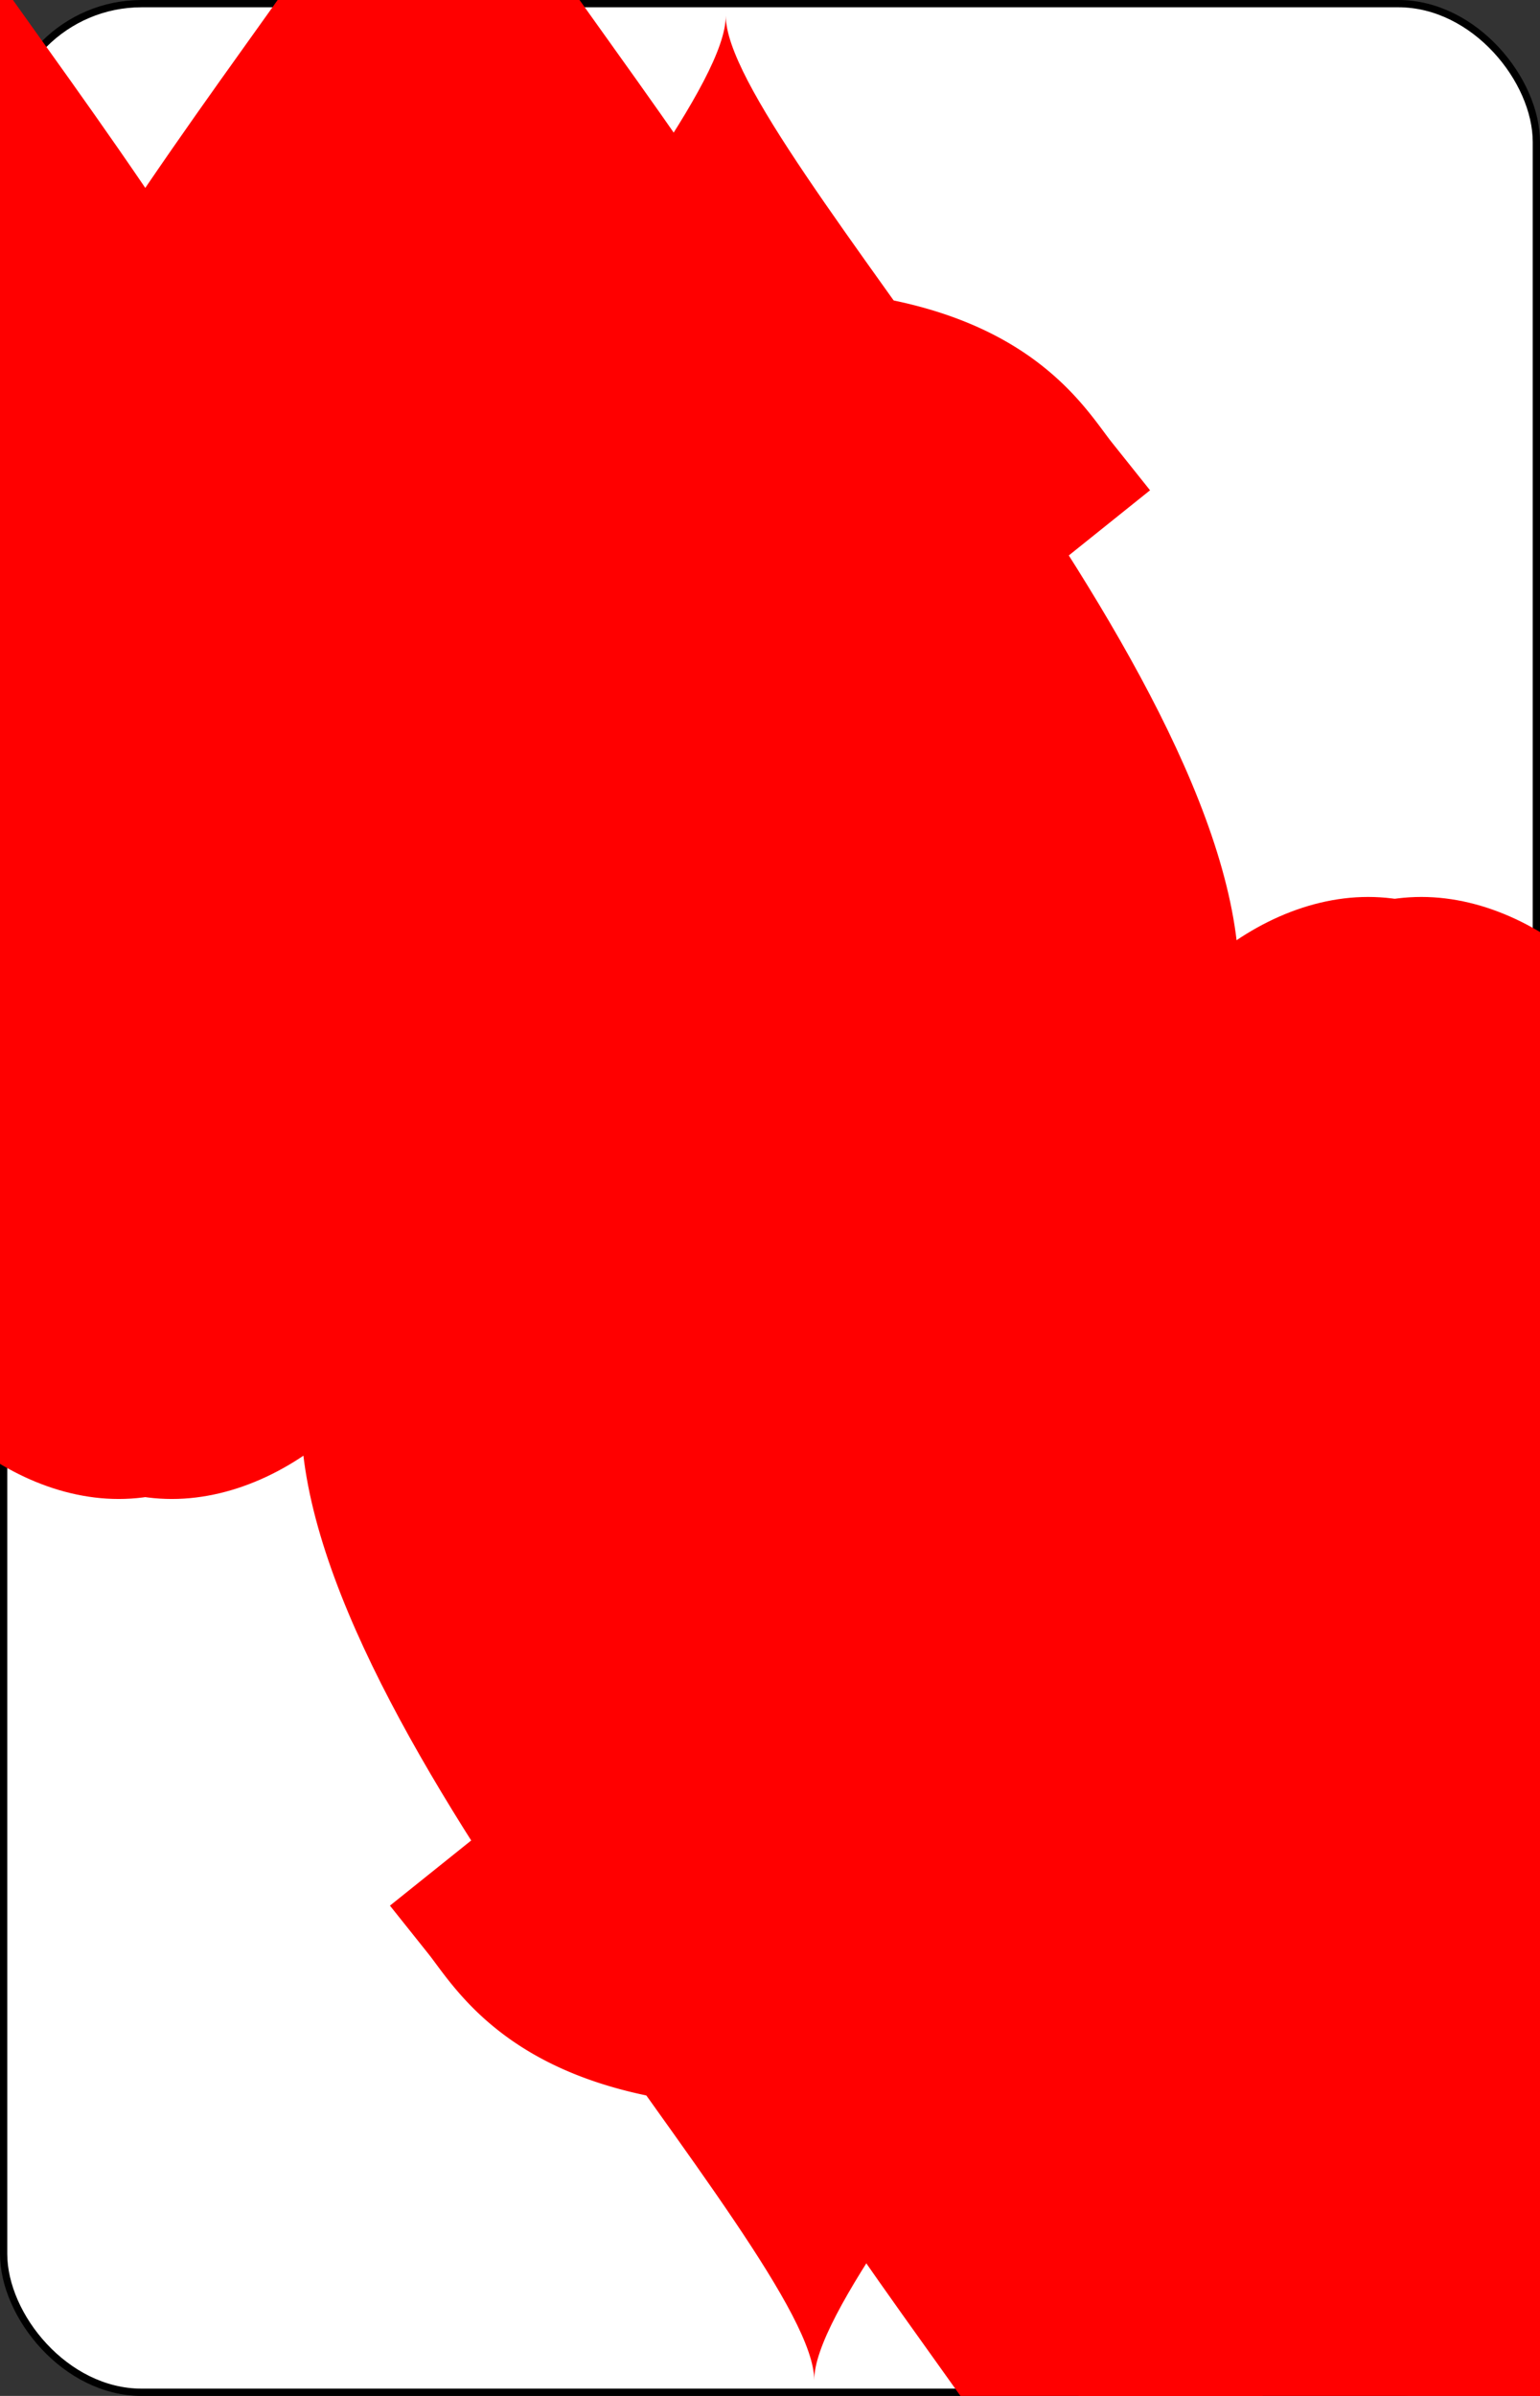 <?xml version="1.0" encoding="UTF-8" standalone="no"?>
<svg xmlns="http://www.w3.org/2000/svg" xmlns:xlink="http://www.w3.org/1999/xlink" class="card" face="9H" height="3.5in" preserveAspectRatio="none" viewBox="-106 -164.5 212 329" width="2.25in"><rect x="-106" y="-164.5" width="212" height="329" fill="#333333" stroke="none"/><symbol id="SH9" viewBox="-600 -600 1200 1200" preserveAspectRatio="xMinYMid"><path d="M0 -300C0 -400 100 -500 200 -500C300 -500 400 -400 400 -250C400 0 0 400 0 500C0 400 -400 0 -400 -250C-400 -400 -300 -500 -200 -500C-100 -500 0 -400 -0 -300Z" fill="red"></path></symbol><symbol id="VH9" viewBox="-500 -500 1000 1000" preserveAspectRatio="xMinYMid"><path d="M250 -100A250 250 0 0 1 -250 -100L-250 -210A250 250 0 0 1 250 -210L250 210A250 250 0 0 1 0 460C-150 460 -180 400 -200 375" stroke="red" stroke-width="80" stroke-linecap="square" stroke-miterlimit="1.5" fill="none"></path></symbol><rect width="211" height="328" x="-105.5" y="-164" rx="19" ry="19" fill="white" stroke="black"></rect><use xlink:href="#VH9" height="50" x="-104" y="-145.5"></use><use xlink:href="#SH9" height="41.827" x="-99.913" y="-90.5"></use><use xlink:href="#SH9" height="40" x="-59.001" y="-117.501"></use><use xlink:href="#SH9" height="40" x="19.001" y="-117.501"></use><use xlink:href="#SH9" height="40" x="-59.001" y="-52.5"></use><use xlink:href="#SH9" height="40" x="19.001" y="-52.5"></use><use xlink:href="#SH9" height="40" x="-20" y="-20"></use><g transform="rotate(180)"><use xlink:href="#VH9" height="50" x="-104" y="-145.5"></use><use xlink:href="#SH9" height="41.827" x="-99.913" y="-90.5"></use><use xlink:href="#SH9" height="40" x="-59.001" y="-117.501"></use><use xlink:href="#SH9" height="40" x="19.001" y="-117.501"></use><use xlink:href="#SH9" height="40" x="-59.001" y="-52.5"></use><use xlink:href="#SH9" height="40" x="19.001" y="-52.5"></use></g></svg>